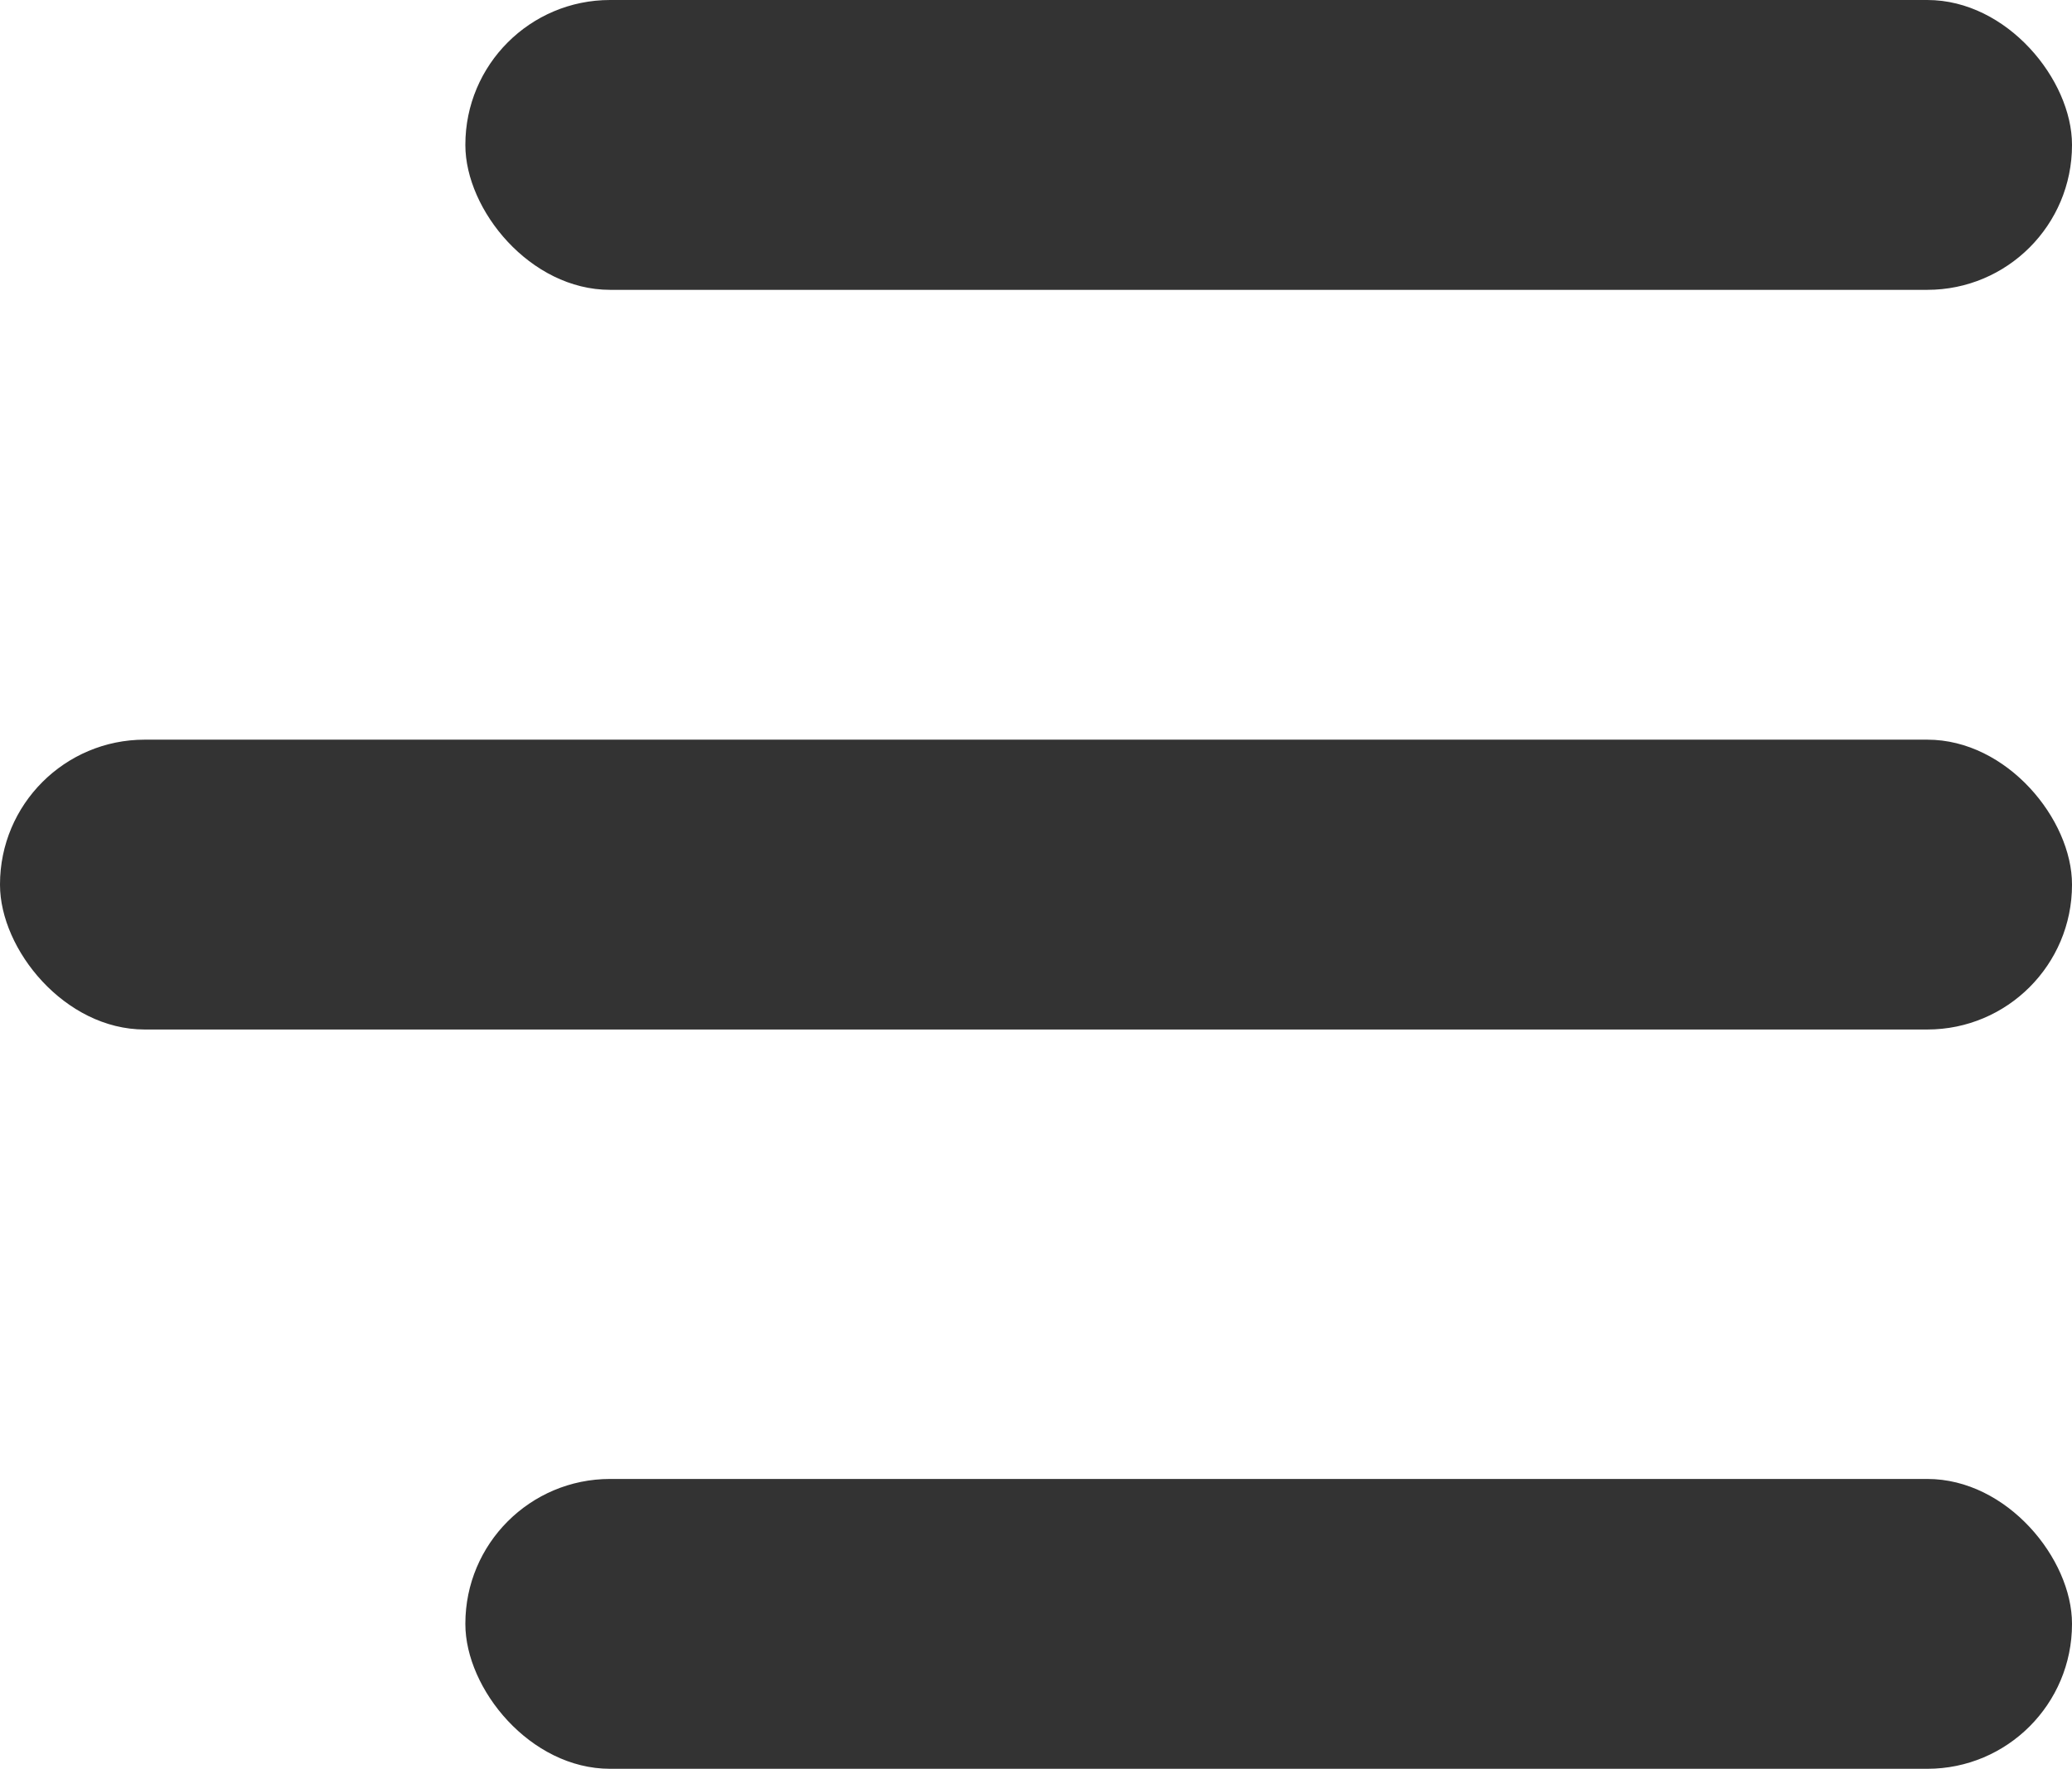 <svg id="Layer_1" data-name="Layer 1" xmlns="http://www.w3.org/2000/svg" viewBox="0 0 55.7 47.54"><defs><style>.burger{fill:#333;}</style></defs><title>burger</title><rect class="burger" x="12.51" width="43.19" height="7.79" rx="3.89"/><rect class="burger" y="19.88" width="55.7" height="7.79" rx="3.89"/><rect class="burger" x="12.51" y="39.75" width="43.19" height="7.79" rx="3.89"/></svg>